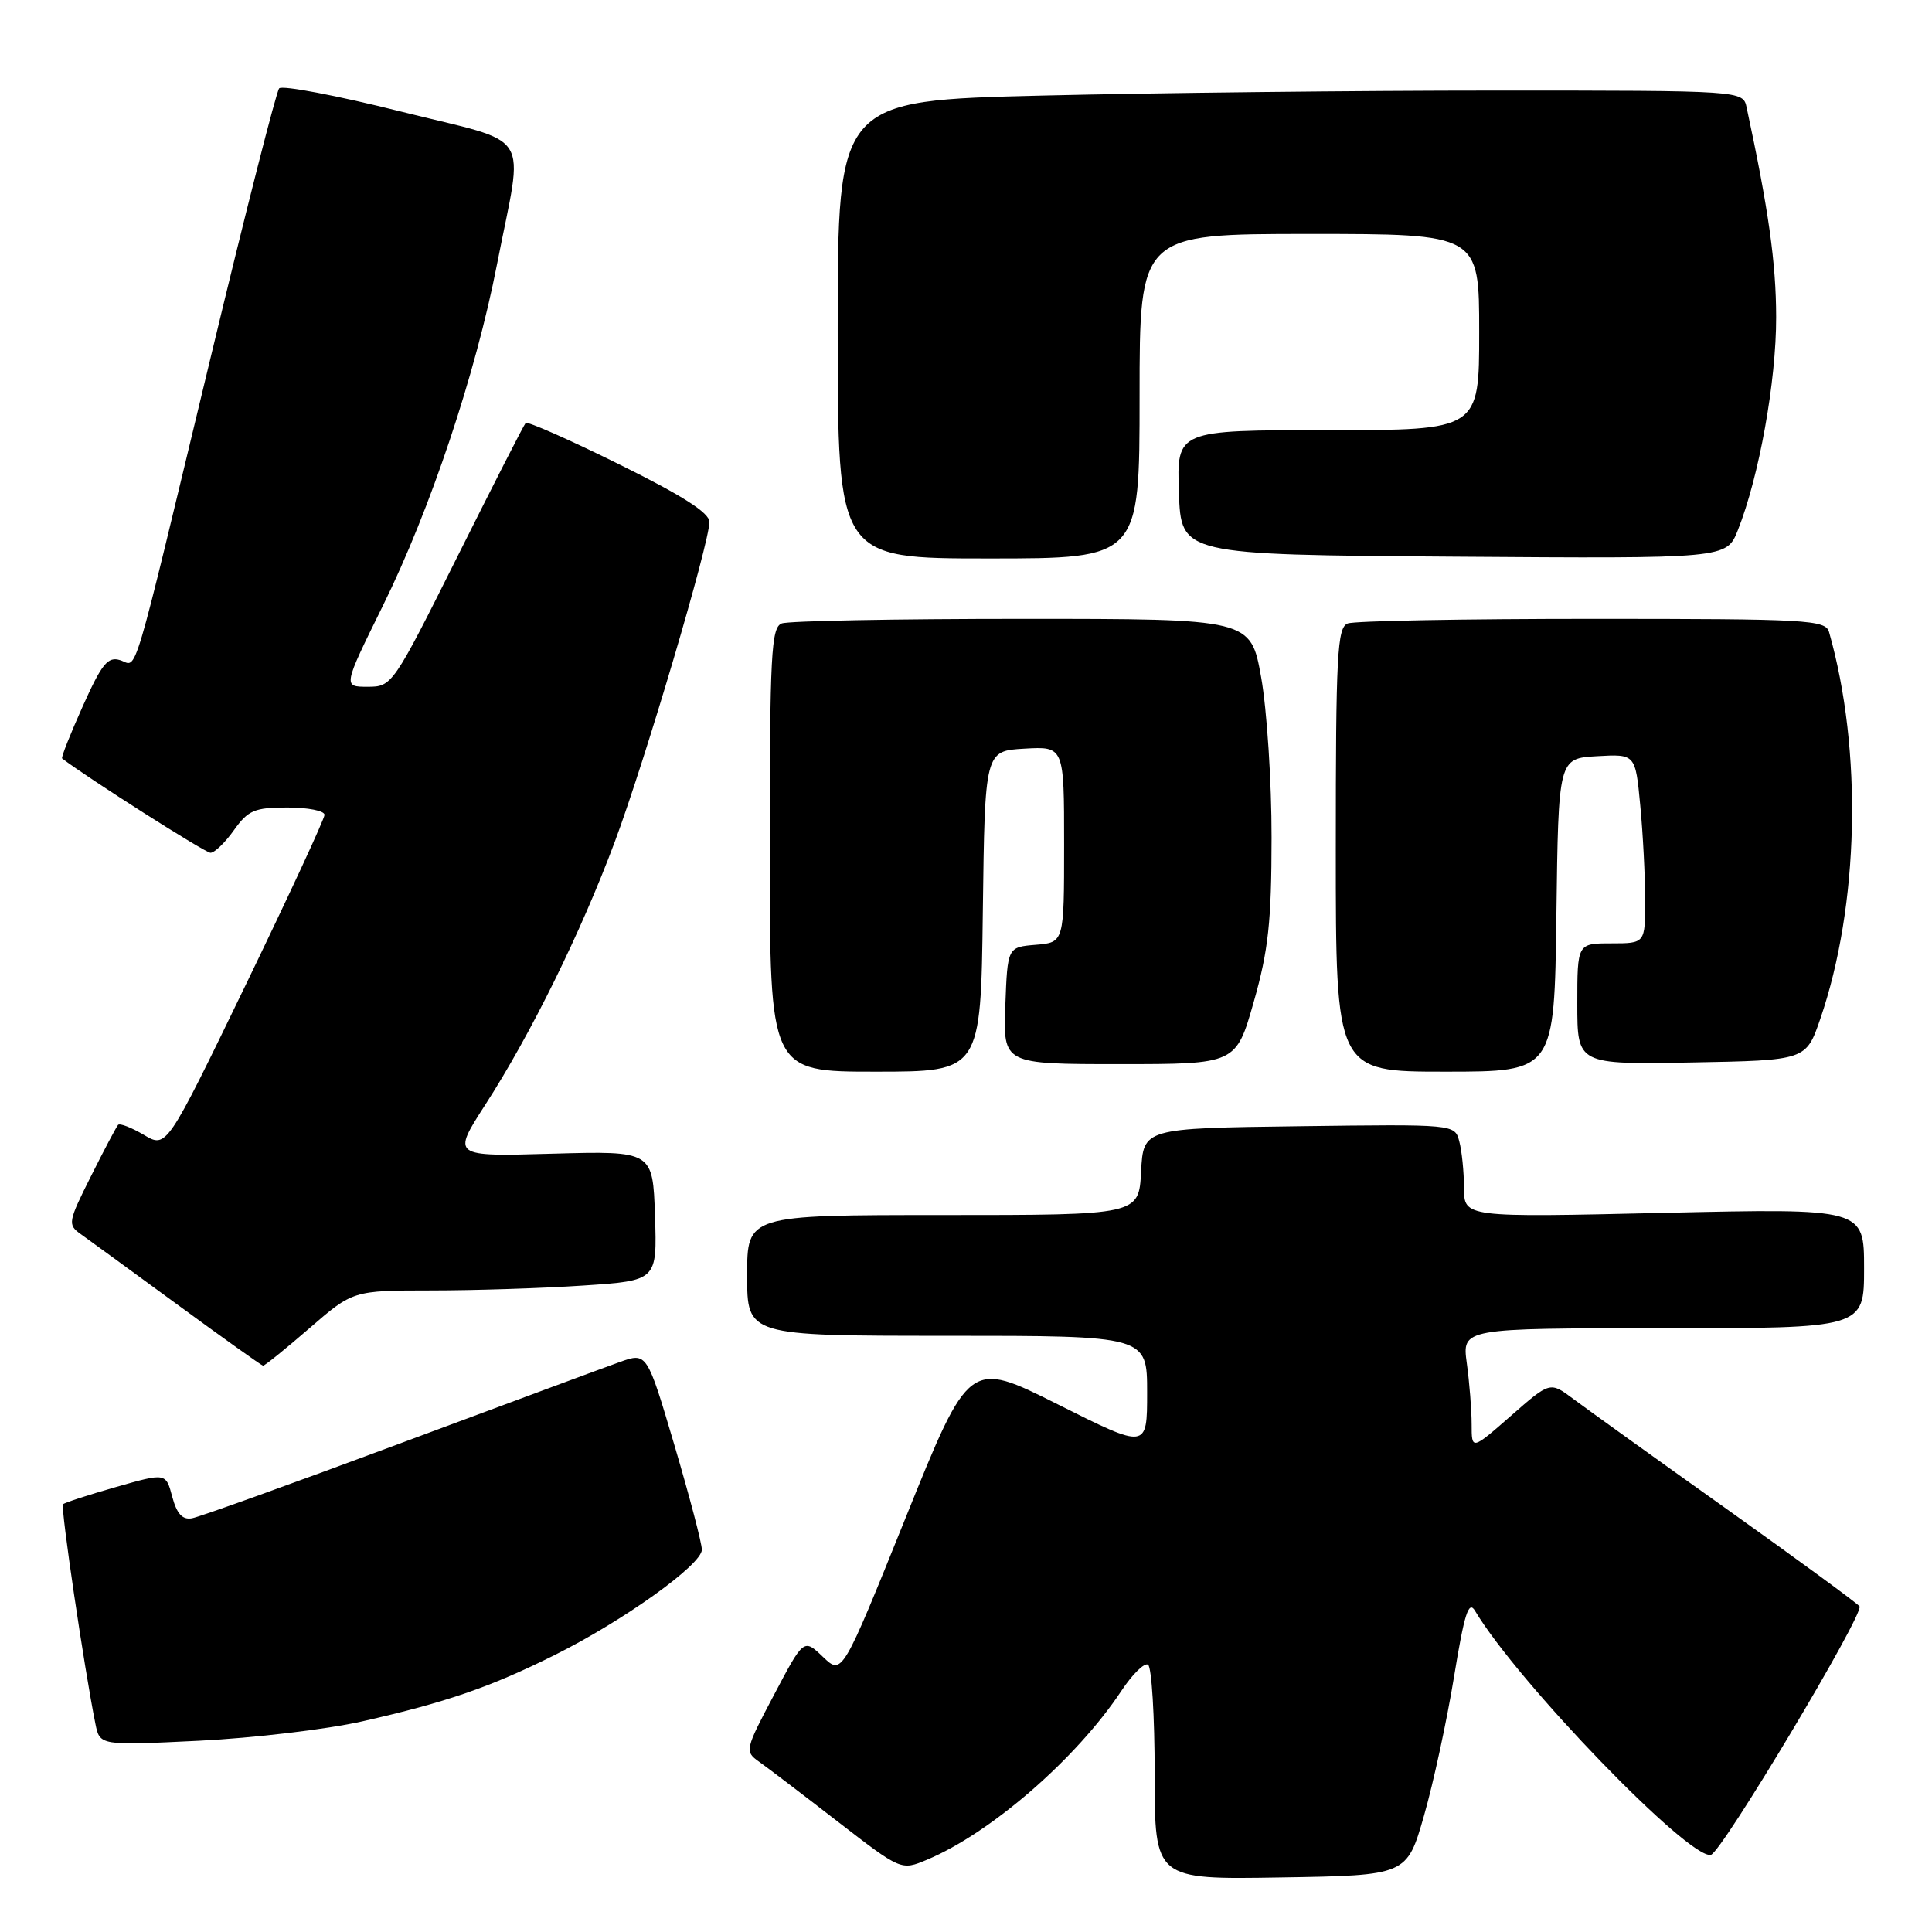 <?xml version="1.0" encoding="UTF-8" standalone="no"?>
<!DOCTYPE svg PUBLIC "-//W3C//DTD SVG 1.1//EN" "http://www.w3.org/Graphics/SVG/1.1/DTD/svg11.dtd" >
<svg xmlns="http://www.w3.org/2000/svg" xmlns:xlink="http://www.w3.org/1999/xlink" version="1.1" viewBox="0 0 256 256">
 <g >
 <path fill="currentColor"
d=" M 188.69 240.58 C 189.94 236.22 191.73 227.93 192.67 222.16 C 194.03 213.84 194.60 212.03 195.44 213.43 C 201.08 222.89 223.82 246.42 226.70 245.78 C 228.12 245.47 247.01 213.88 246.40 212.85 C 246.18 212.50 238.24 206.68 228.75 199.92 C 219.26 193.17 210.13 186.61 208.45 185.35 C 205.39 183.06 205.39 183.06 200.20 187.61 C 195.00 192.16 195.00 192.16 195.00 188.72 C 195.00 186.83 194.71 183.19 194.36 180.64 C 193.73 176.00 193.73 176.00 220.36 176.00 C 247.00 176.00 247.00 176.00 247.00 168.06 C 247.00 160.11 247.00 160.11 220.50 160.71 C 194.00 161.32 194.00 161.32 193.99 157.41 C 193.98 155.26 193.70 152.48 193.36 151.23 C 192.76 148.96 192.76 148.96 172.13 149.23 C 151.50 149.50 151.50 149.50 151.20 155.25 C 150.90 161.00 150.90 161.00 124.95 161.00 C 99.00 161.00 99.00 161.00 99.00 169.00 C 99.00 177.00 99.00 177.00 125.50 177.00 C 152.00 177.00 152.00 177.00 152.00 184.51 C 152.00 192.02 152.00 192.02 140.21 186.11 C 128.43 180.20 128.43 180.20 120.01 201.09 C 111.59 221.98 111.59 221.98 109.05 219.55 C 106.50 217.11 106.50 217.11 102.56 224.58 C 98.73 231.82 98.67 232.08 100.56 233.42 C 101.63 234.17 106.30 237.73 110.95 241.33 C 119.40 247.86 119.40 247.86 122.82 246.43 C 131.27 242.90 142.65 233.01 148.58 224.06 C 150.04 221.85 151.64 220.28 152.12 220.58 C 152.60 220.87 153.00 227.40 153.00 235.08 C 153.00 249.05 153.00 249.05 169.71 248.77 C 186.42 248.50 186.42 248.50 188.69 240.58 Z  M 48.00 228.09 C 59.06 225.59 64.94 223.57 73.50 219.30 C 82.61 214.76 93.00 207.32 93.00 205.34 C 93.00 204.48 91.36 198.25 89.36 191.48 C 85.72 179.19 85.72 179.19 82.11 180.48 C 80.12 181.19 66.96 186.07 52.86 191.32 C 38.76 196.57 26.42 201.01 25.44 201.18 C 24.17 201.41 23.43 200.59 22.82 198.32 C 21.98 195.15 21.98 195.15 15.36 197.04 C 11.71 198.08 8.56 199.11 8.35 199.32 C 8.00 199.67 11.17 221.12 12.64 228.40 C 13.22 231.30 13.22 231.30 26.36 230.66 C 33.59 230.30 43.33 229.15 48.00 228.09 Z  M 41.00 176.00 C 46.77 171.00 46.77 171.00 57.14 170.99 C 62.84 170.99 71.90 170.70 77.29 170.34 C 87.07 169.69 87.07 169.69 86.79 161.10 C 86.50 152.50 86.50 152.50 73.19 152.87 C 59.88 153.25 59.88 153.25 64.31 146.37 C 70.33 137.04 76.99 123.53 81.46 111.55 C 85.46 100.84 94.00 71.98 94.00 69.15 C 94.00 67.95 90.40 65.65 82.03 61.52 C 75.45 58.26 69.88 55.80 69.65 56.05 C 69.41 56.30 65.35 64.26 60.61 73.75 C 52.08 90.81 51.95 91.00 48.72 91.00 C 45.44 91.00 45.44 91.00 50.74 80.25 C 57.03 67.50 63.03 49.54 65.86 35.00 C 69.40 16.84 70.91 19.24 53.09 14.77 C 44.62 12.65 37.38 11.27 36.99 11.71 C 36.61 12.14 32.56 28.02 28.00 47.00 C 17.22 91.77 18.28 88.22 15.93 87.48 C 14.29 86.96 13.50 87.93 10.97 93.57 C 9.31 97.27 8.08 100.38 8.23 100.50 C 11.67 103.13 27.19 113.00 27.89 113.00 C 28.43 113.00 29.83 111.65 31.00 110.00 C 32.88 107.36 33.73 107.00 38.07 107.00 C 40.78 107.00 43.00 107.43 43.00 107.97 C 43.00 108.50 38.29 118.66 32.54 130.54 C 22.07 152.16 22.07 152.16 19.07 150.38 C 17.41 149.40 15.88 148.81 15.65 149.05 C 15.42 149.30 13.80 152.36 12.05 155.86 C 9.02 161.90 8.95 162.28 10.68 163.51 C 11.68 164.22 17.45 168.43 23.50 172.86 C 29.55 177.29 34.66 180.94 34.86 180.96 C 35.06 180.98 37.83 178.75 41.00 176.00 Z  M 130.23 120.75 C 130.50 99.50 130.50 99.50 135.75 99.20 C 141.00 98.90 141.00 98.90 141.00 111.89 C 141.00 124.88 141.00 124.88 137.25 125.19 C 133.50 125.50 133.50 125.50 133.21 133.25 C 132.92 141.00 132.92 141.00 148.35 141.00 C 163.78 141.00 163.78 141.00 166.13 132.75 C 168.07 125.94 168.48 122.14 168.49 111.00 C 168.50 103.58 167.87 94.01 167.11 89.75 C 165.72 82.00 165.72 82.00 135.44 82.00 C 118.79 82.00 104.45 82.27 103.58 82.61 C 102.19 83.14 102.00 86.73 102.00 112.61 C 102.00 142.00 102.00 142.00 115.98 142.00 C 129.96 142.00 129.96 142.00 130.23 120.75 Z  M 206.23 121.25 C 206.50 100.50 206.50 100.50 211.60 100.20 C 216.70 99.91 216.70 99.91 217.34 106.70 C 217.70 110.44 217.99 116.09 217.99 119.25 C 218.00 125.00 218.00 125.00 213.50 125.00 C 209.00 125.00 209.00 125.00 209.00 133.03 C 209.00 141.05 209.00 141.05 224.16 140.78 C 239.31 140.50 239.31 140.50 241.20 135.00 C 246.35 120.00 246.82 99.40 242.36 83.75 C 241.90 82.13 239.54 82.00 211.01 82.00 C 194.05 82.00 179.45 82.27 178.58 82.61 C 177.19 83.14 177.00 86.73 177.00 112.61 C 177.00 142.00 177.00 142.00 191.48 142.00 C 205.96 142.00 205.96 142.00 206.23 121.25 Z  M 151.00 52.50 C 151.00 31.00 151.00 31.00 173.50 31.00 C 196.00 31.00 196.00 31.00 196.00 44.00 C 196.00 57.00 196.00 57.00 175.96 57.00 C 155.92 57.00 155.92 57.00 156.21 65.25 C 156.50 73.50 156.50 73.50 192.64 73.76 C 228.77 74.02 228.77 74.02 230.27 70.26 C 233.09 63.17 235.37 50.50 235.35 42.00 C 235.34 34.82 234.34 27.74 231.44 14.25 C 230.96 12.00 230.96 12.00 198.14 12.00 C 180.09 12.00 153.10 12.30 138.16 12.66 C 111.00 13.32 111.00 13.32 111.00 43.66 C 111.00 74.00 111.00 74.00 131.00 74.00 C 151.00 74.00 151.00 74.00 151.00 52.50 Z "/>
</g>
</svg>